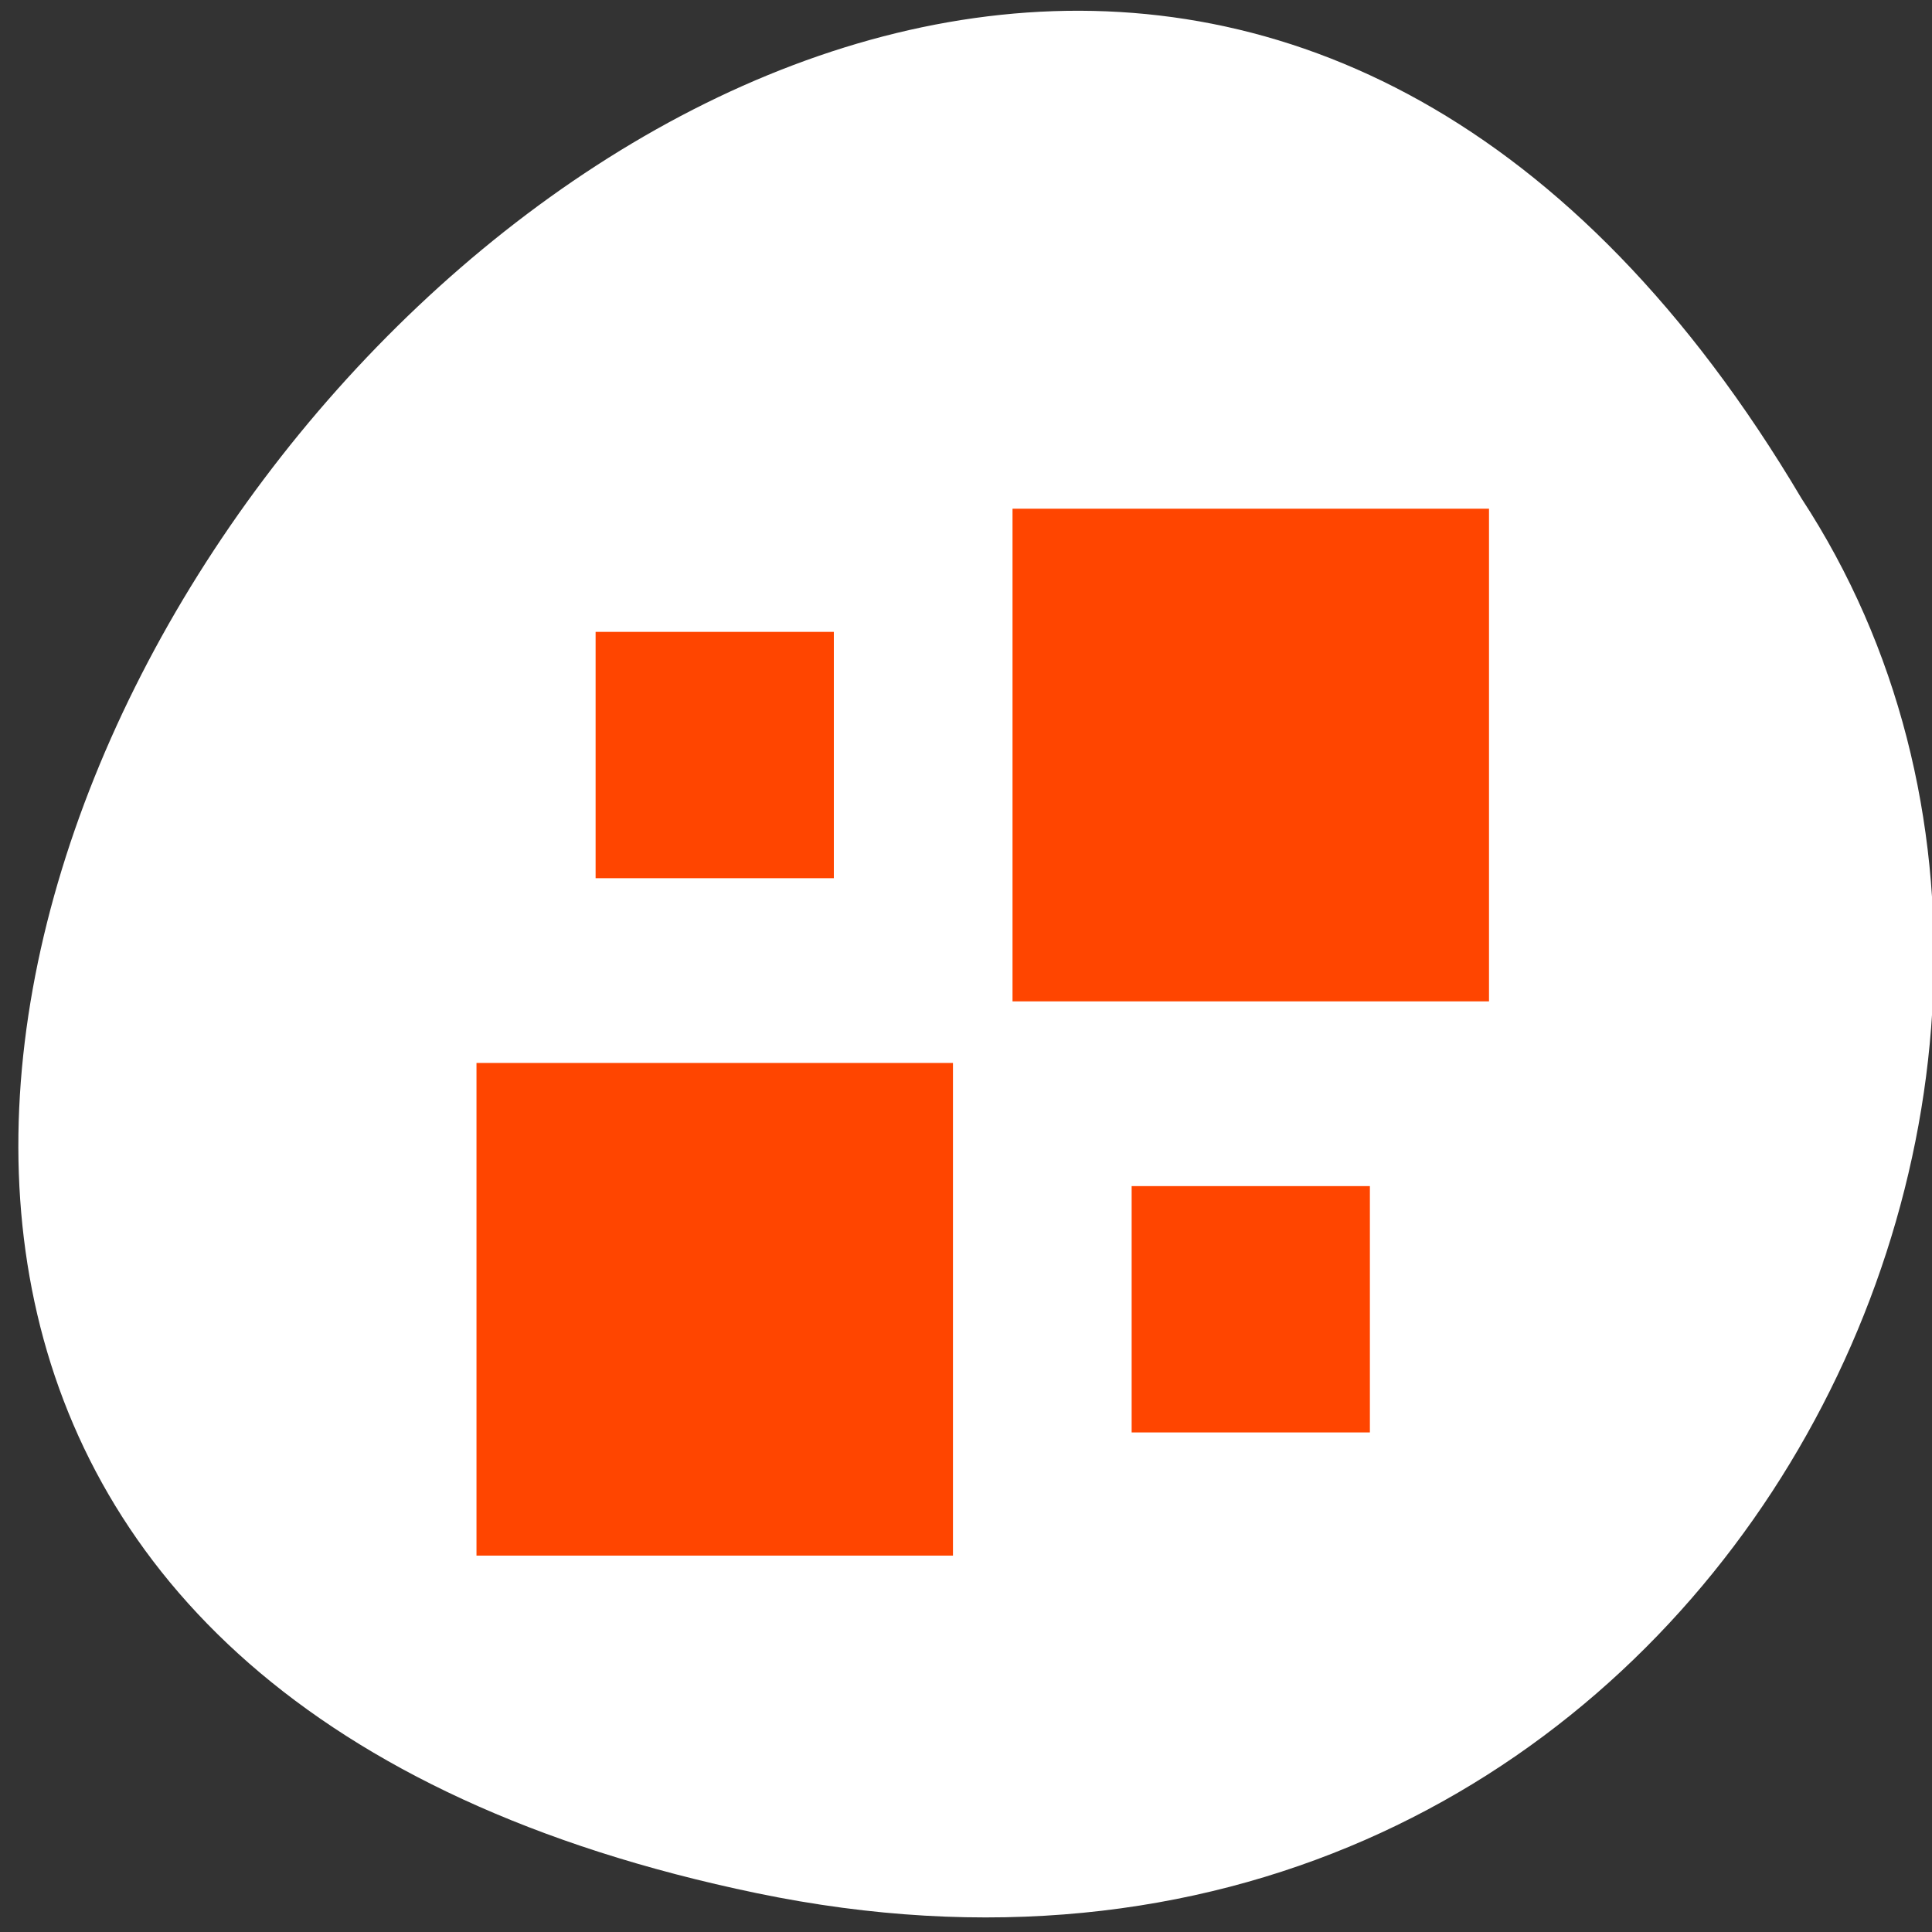 <svg xmlns="http://www.w3.org/2000/svg" viewBox="0 0 256 256"><rect x="0" y="0" width="256" height="256" fill="#333333" stroke="none"/><path d="m 100.3 250.86 c -237.88 -49.33 17.492 -388.7 138.4 -184.83 51.828 79.19 -16.06 210.21 -138.4 184.83 z" style="fill:#fff;color:#000"/><g transform="matrix(3.946 0 0 4.08 35.515 38.846)" style="fill:#ff4500"><path d="M 7,25 H23 V41 H7 z"/><path d="M 25,7 H41 V23 H25 z"/><path d="M 29,29 H37 V37 H29 z"/><path d="M 11,11 H19 V19 H11 z"/></g></svg>
